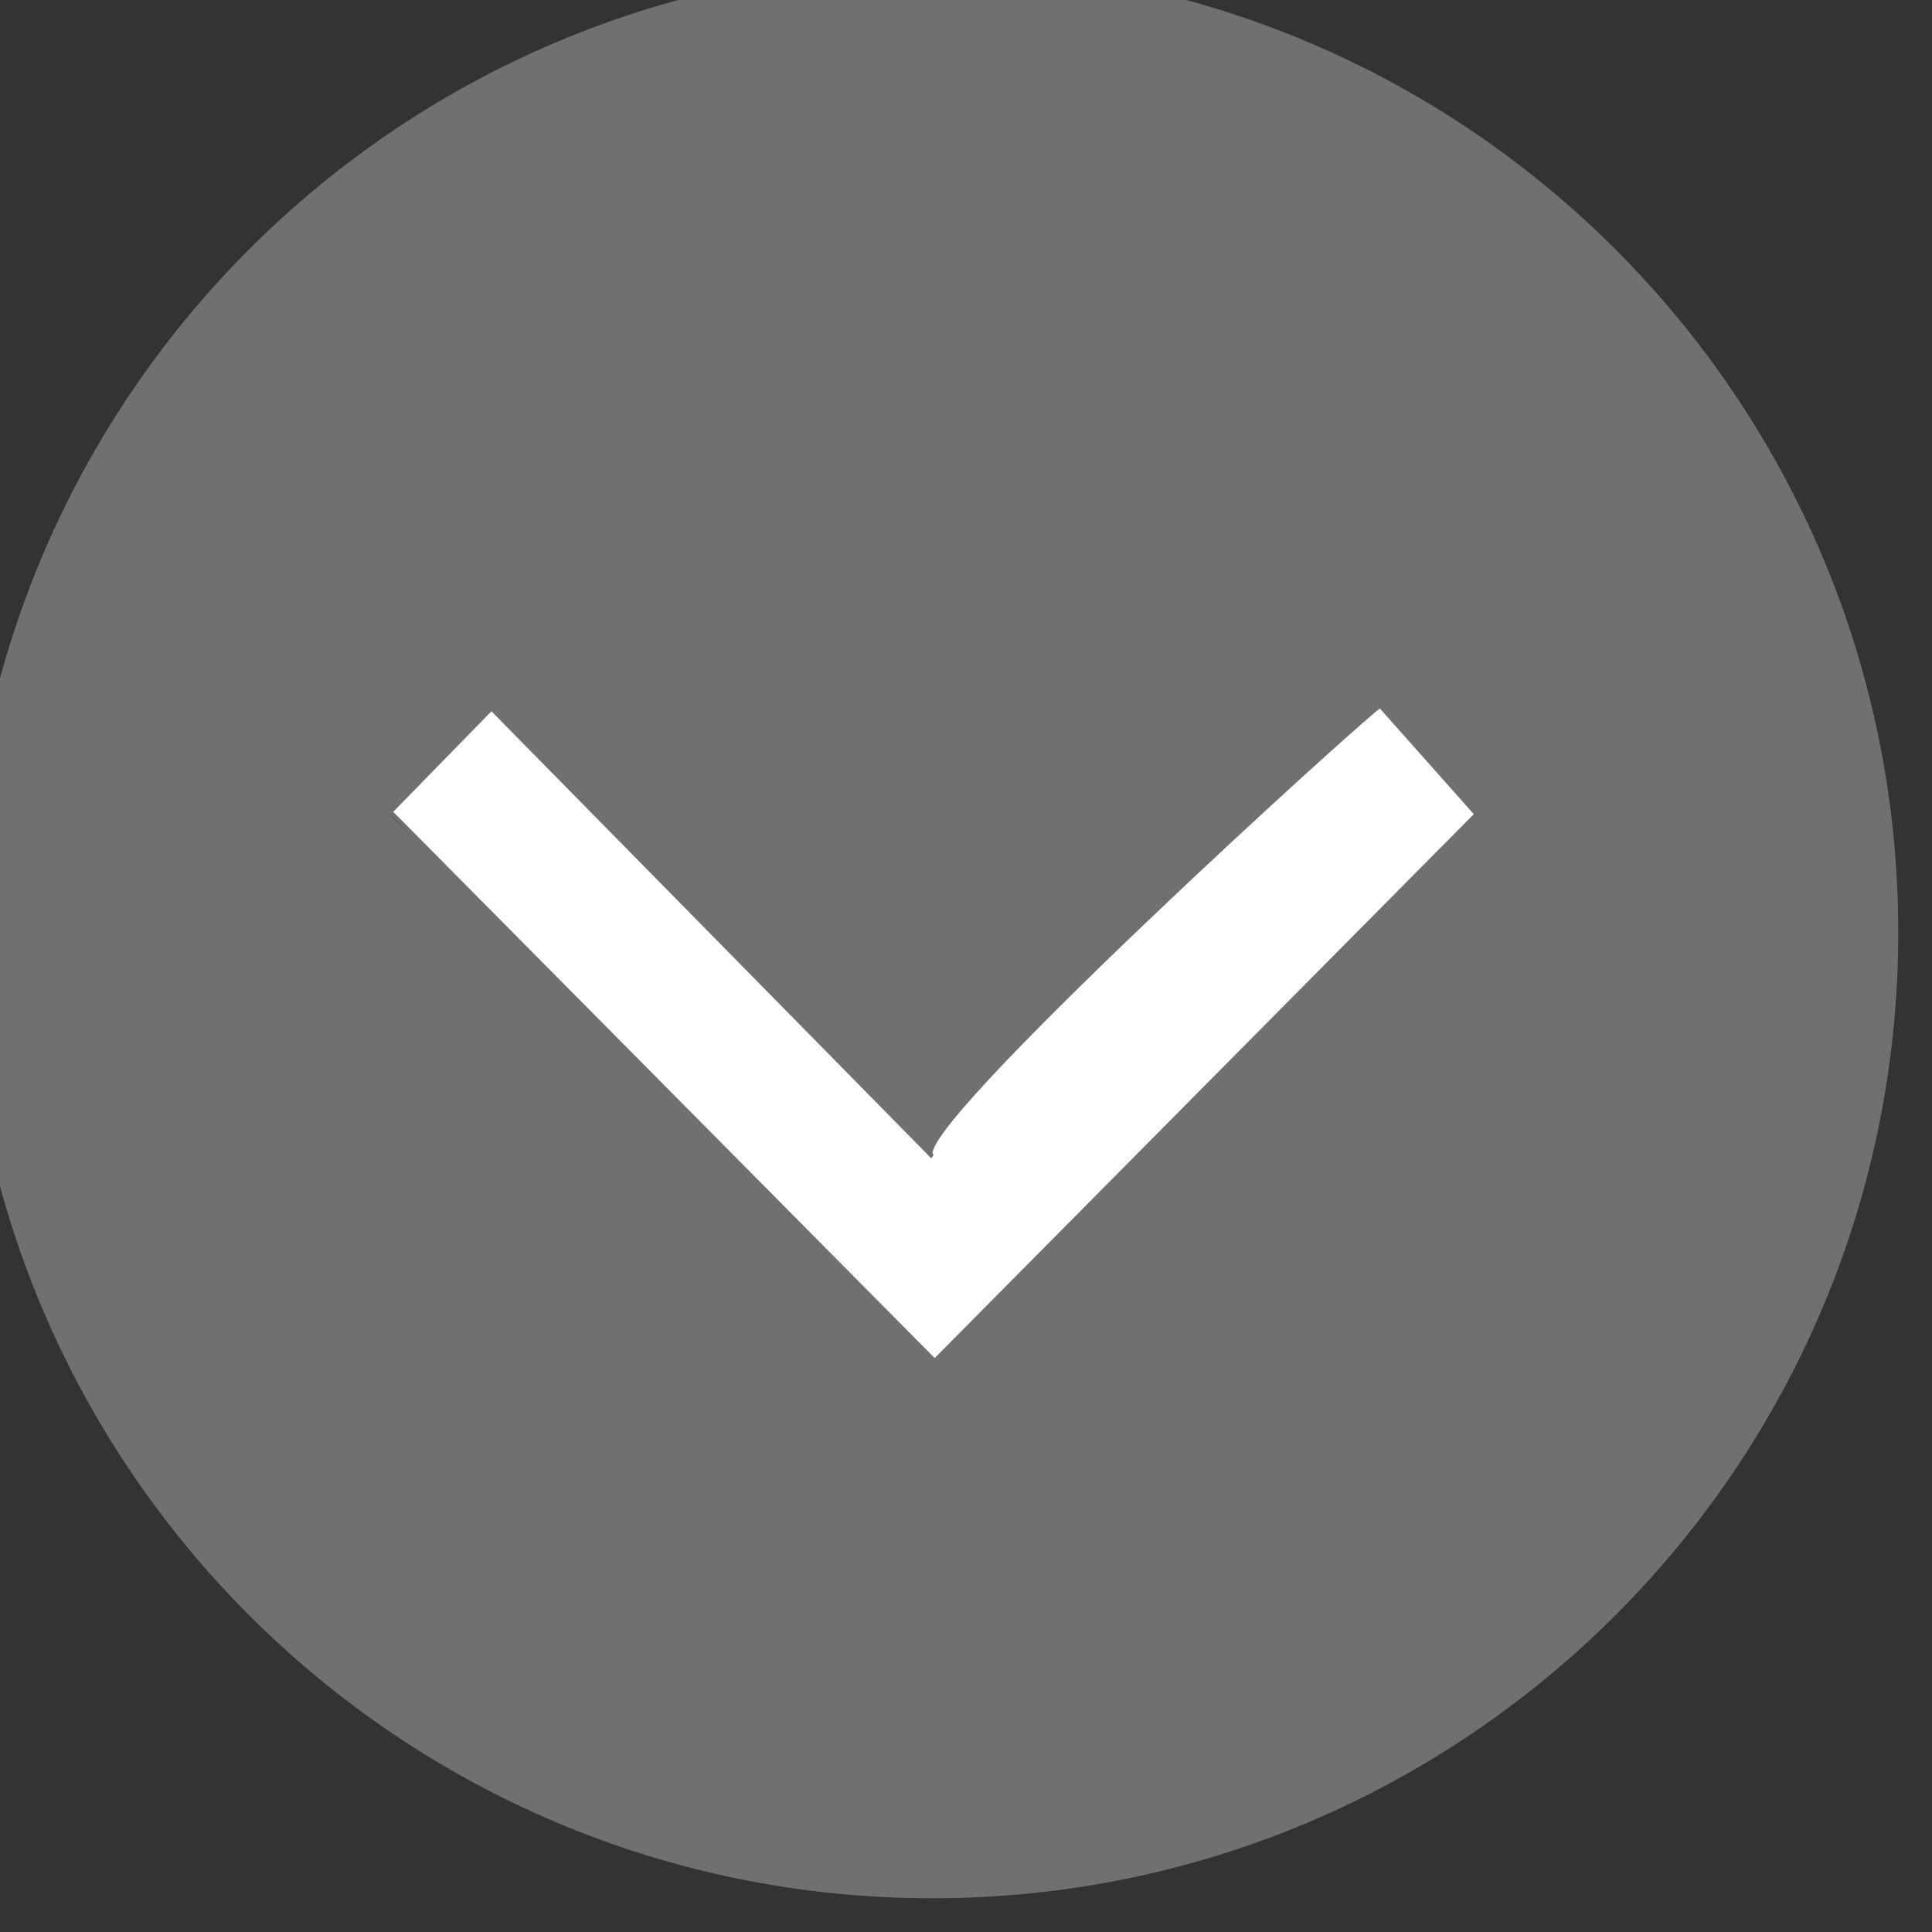 <?xml version="1.0" encoding="utf-8"?>
<svg version="1.1" id="Layer_1" x="0px" y="0px" viewBox="0 0 455 455" style="enable-background:new 0 0 455 455;" xmlns="http://www.w3.org/2000/svg">
  <rect x="0" y="0" width="455" height="455" fill="#333333" stroke="none"/>
  <path d="M 219.557 -7.943 C 93.912 -7.943 -7.943 93.912 -7.943 219.557 C -7.943 345.202 93.912 447.057 219.557 447.057 C 345.202 447.057 447.057 345.202 447.057 219.557 C 447.057 93.912 345.202 -7.943 219.557 -7.943 Z M 219.557 319.205 L 91.468 191.533 L 112.646 170.285 L 219.557 276.848 L 326.468 170.285 L 347.646 191.533 L 219.557 319.205 Z" style="fill-rule: evenodd; fill: #716f6f;"/>
  <g/>
  <g/>
  <g/>
  <g/>
  <g/>
  <g/>
  <g/>
  <g/>
  <g/>
  <g/>
  <g/>
  <g/>
  <g/>
  <g/>
  <g/>
  <path style="stroke: #716f6f; fill: rgb(255, 255, 255);" d="M 115.736 166.796 L 91.908 191.191 L 220.125 320.542 L 347.774 191.758 L 325.081 166.228 C 325.545 164.474 211.3 268.19 219.558 272.319 L 115.736 166.796 Z"/>
</svg>